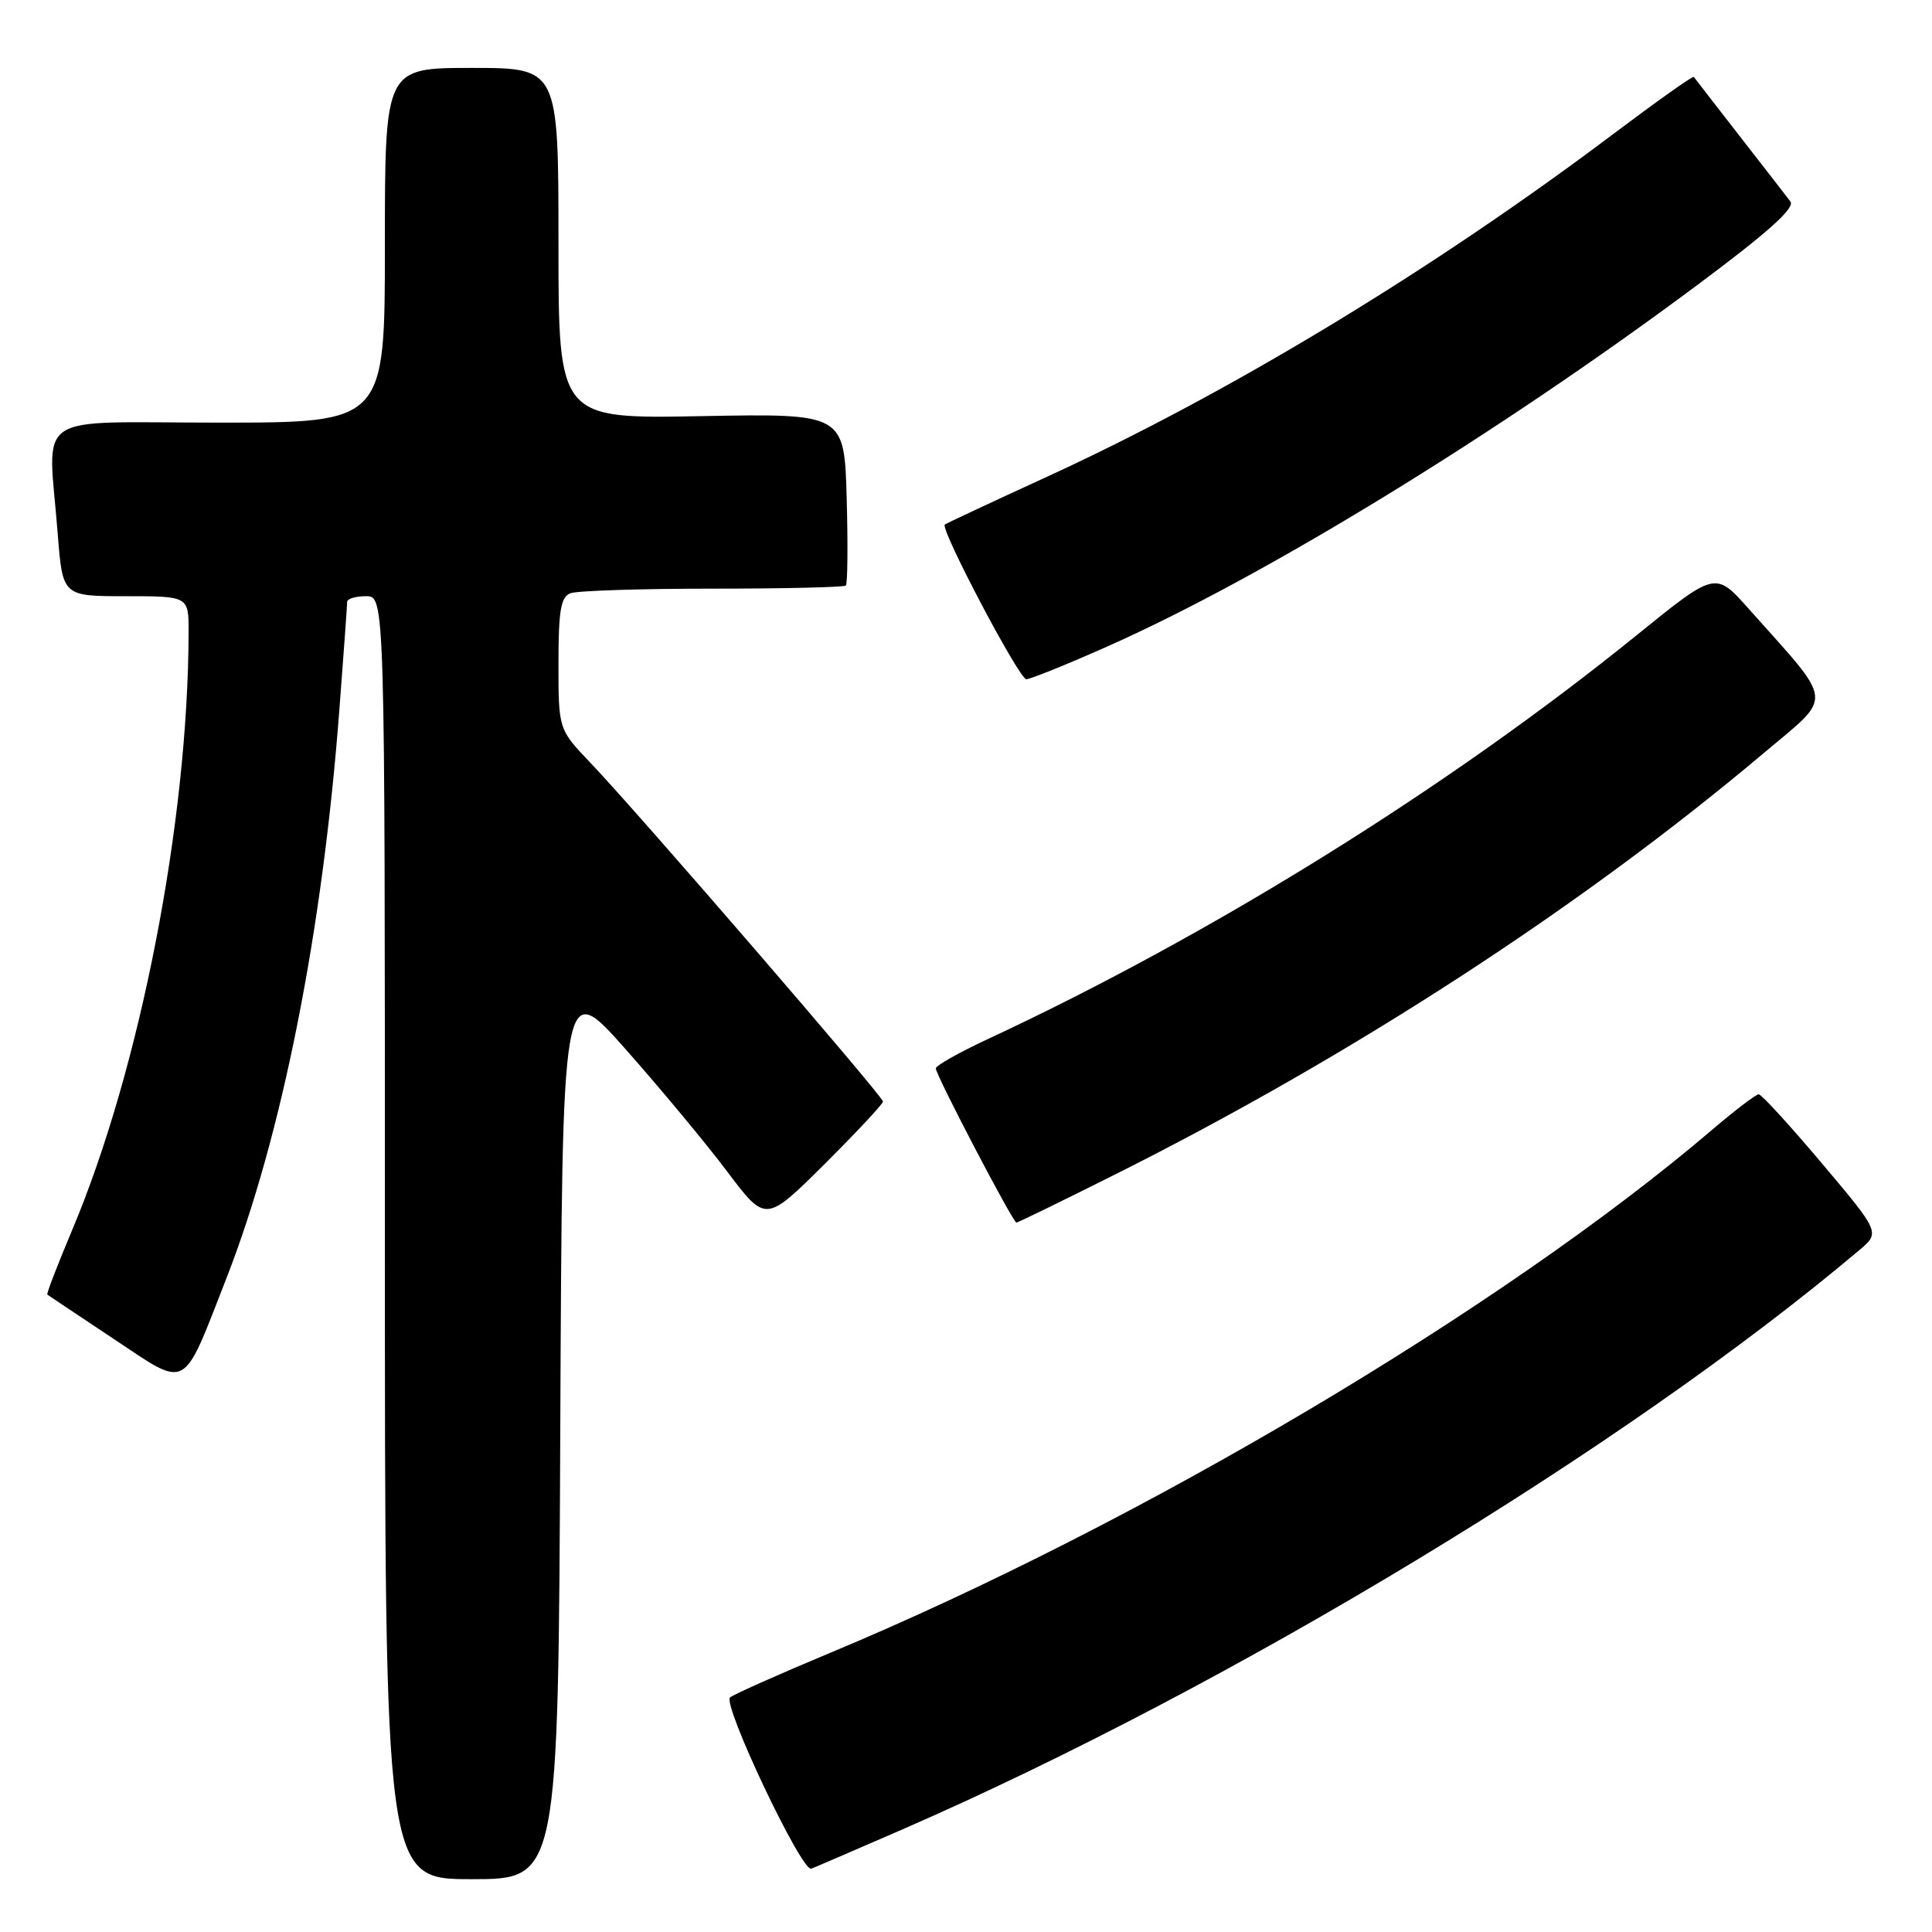 <?xml version="1.0" encoding="UTF-8" standalone="no"?>
<!DOCTYPE svg PUBLIC "-//W3C//DTD SVG 1.1//EN" "http://www.w3.org/Graphics/SVG/1.1/DTD/svg11.dtd" >
<svg xmlns="http://www.w3.org/2000/svg" xmlns:xlink="http://www.w3.org/1999/xlink" version="1.1" viewBox="0 0 256 256">
 <g >
 <path fill="currentColor"
d=" M 74.24 189.28 C 74.50 129.56 74.50 129.56 82.90 139.03 C 87.51 144.24 93.58 151.54 96.37 155.25 C 101.45 162.00 101.45 162.00 109.23 154.28 C 113.50 150.02 117.00 146.28 117.00 145.96 C 117.00 145.27 84.46 107.59 78.25 101.09 C 74.00 96.64 74.00 96.64 74.00 87.93 C 74.00 80.90 74.31 79.10 75.58 78.61 C 76.45 78.27 84.93 78.00 94.42 78.00 C 103.90 78.00 111.85 77.81 112.08 77.59 C 112.31 77.36 112.36 72.14 112.19 65.98 C 111.87 54.79 111.87 54.79 92.94 55.14 C 74.00 55.50 74.00 55.50 74.00 32.25 C 74.00 9.00 74.00 9.00 62.50 9.00 C 51.00 9.00 51.00 9.00 51.00 32.50 C 51.00 56.00 51.00 56.00 29.00 56.00 C 3.87 56.00 6.37 54.27 7.65 70.75 C 8.30 79.00 8.30 79.00 16.65 79.00 C 25.00 79.00 25.00 79.00 24.99 83.75 C 24.94 108.92 18.56 141.65 9.56 162.99 C 7.62 167.60 6.14 171.44 6.27 171.54 C 6.39 171.64 10.32 174.26 15.00 177.37 C 25.03 184.04 24.07 184.54 29.99 169.41 C 37.35 150.58 42.75 123.41 44.97 94.00 C 45.54 86.58 46.00 80.16 46.00 79.75 C 46.00 79.34 47.12 79.00 48.50 79.00 C 51.00 79.00 51.00 79.00 51.00 164.00 C 51.00 249.00 51.00 249.00 62.49 249.00 C 73.98 249.00 73.98 249.00 74.24 189.28 Z  M 119.50 242.44 C 163.13 223.43 215.26 191.89 246.32 165.69 C 249.14 163.32 249.14 163.32 241.42 154.16 C 237.17 149.12 233.40 145.00 233.04 145.00 C 232.68 145.00 229.93 147.09 226.94 149.64 C 199.21 173.32 150.96 201.94 110.00 219.01 C 103.12 221.88 97.16 224.54 96.74 224.92 C 95.70 225.87 106.24 248.10 107.50 247.61 C 108.05 247.40 113.45 245.07 119.50 242.44 Z  M 147.76 155.62 C 179.22 139.86 209.64 120.09 233.75 99.75 C 243.01 91.93 243.18 93.55 231.66 80.61 C 227.30 75.72 227.30 75.72 216.90 84.14 C 191.97 104.33 160.60 123.85 130.75 137.75 C 127.04 139.48 124.00 141.20 124.00 141.57 C 124.00 142.45 134.22 162.00 134.68 162.00 C 134.87 162.00 140.76 159.13 147.76 155.62 Z  M 146.73 85.66 C 167.43 76.48 198.40 57.51 224.83 37.82 C 234.25 30.81 237.89 27.55 237.24 26.70 C 236.74 26.04 233.70 22.12 230.49 18.00 C 227.28 13.88 224.56 10.36 224.44 10.19 C 224.32 10.02 219.49 13.45 213.71 17.80 C 189.74 35.84 162.70 52.20 138.50 63.28 C 131.35 66.56 125.36 69.36 125.19 69.51 C 124.55 70.08 135.05 90.00 135.99 90.00 C 136.52 90.00 141.36 88.05 146.73 85.66 Z "/>
</g>
</svg>